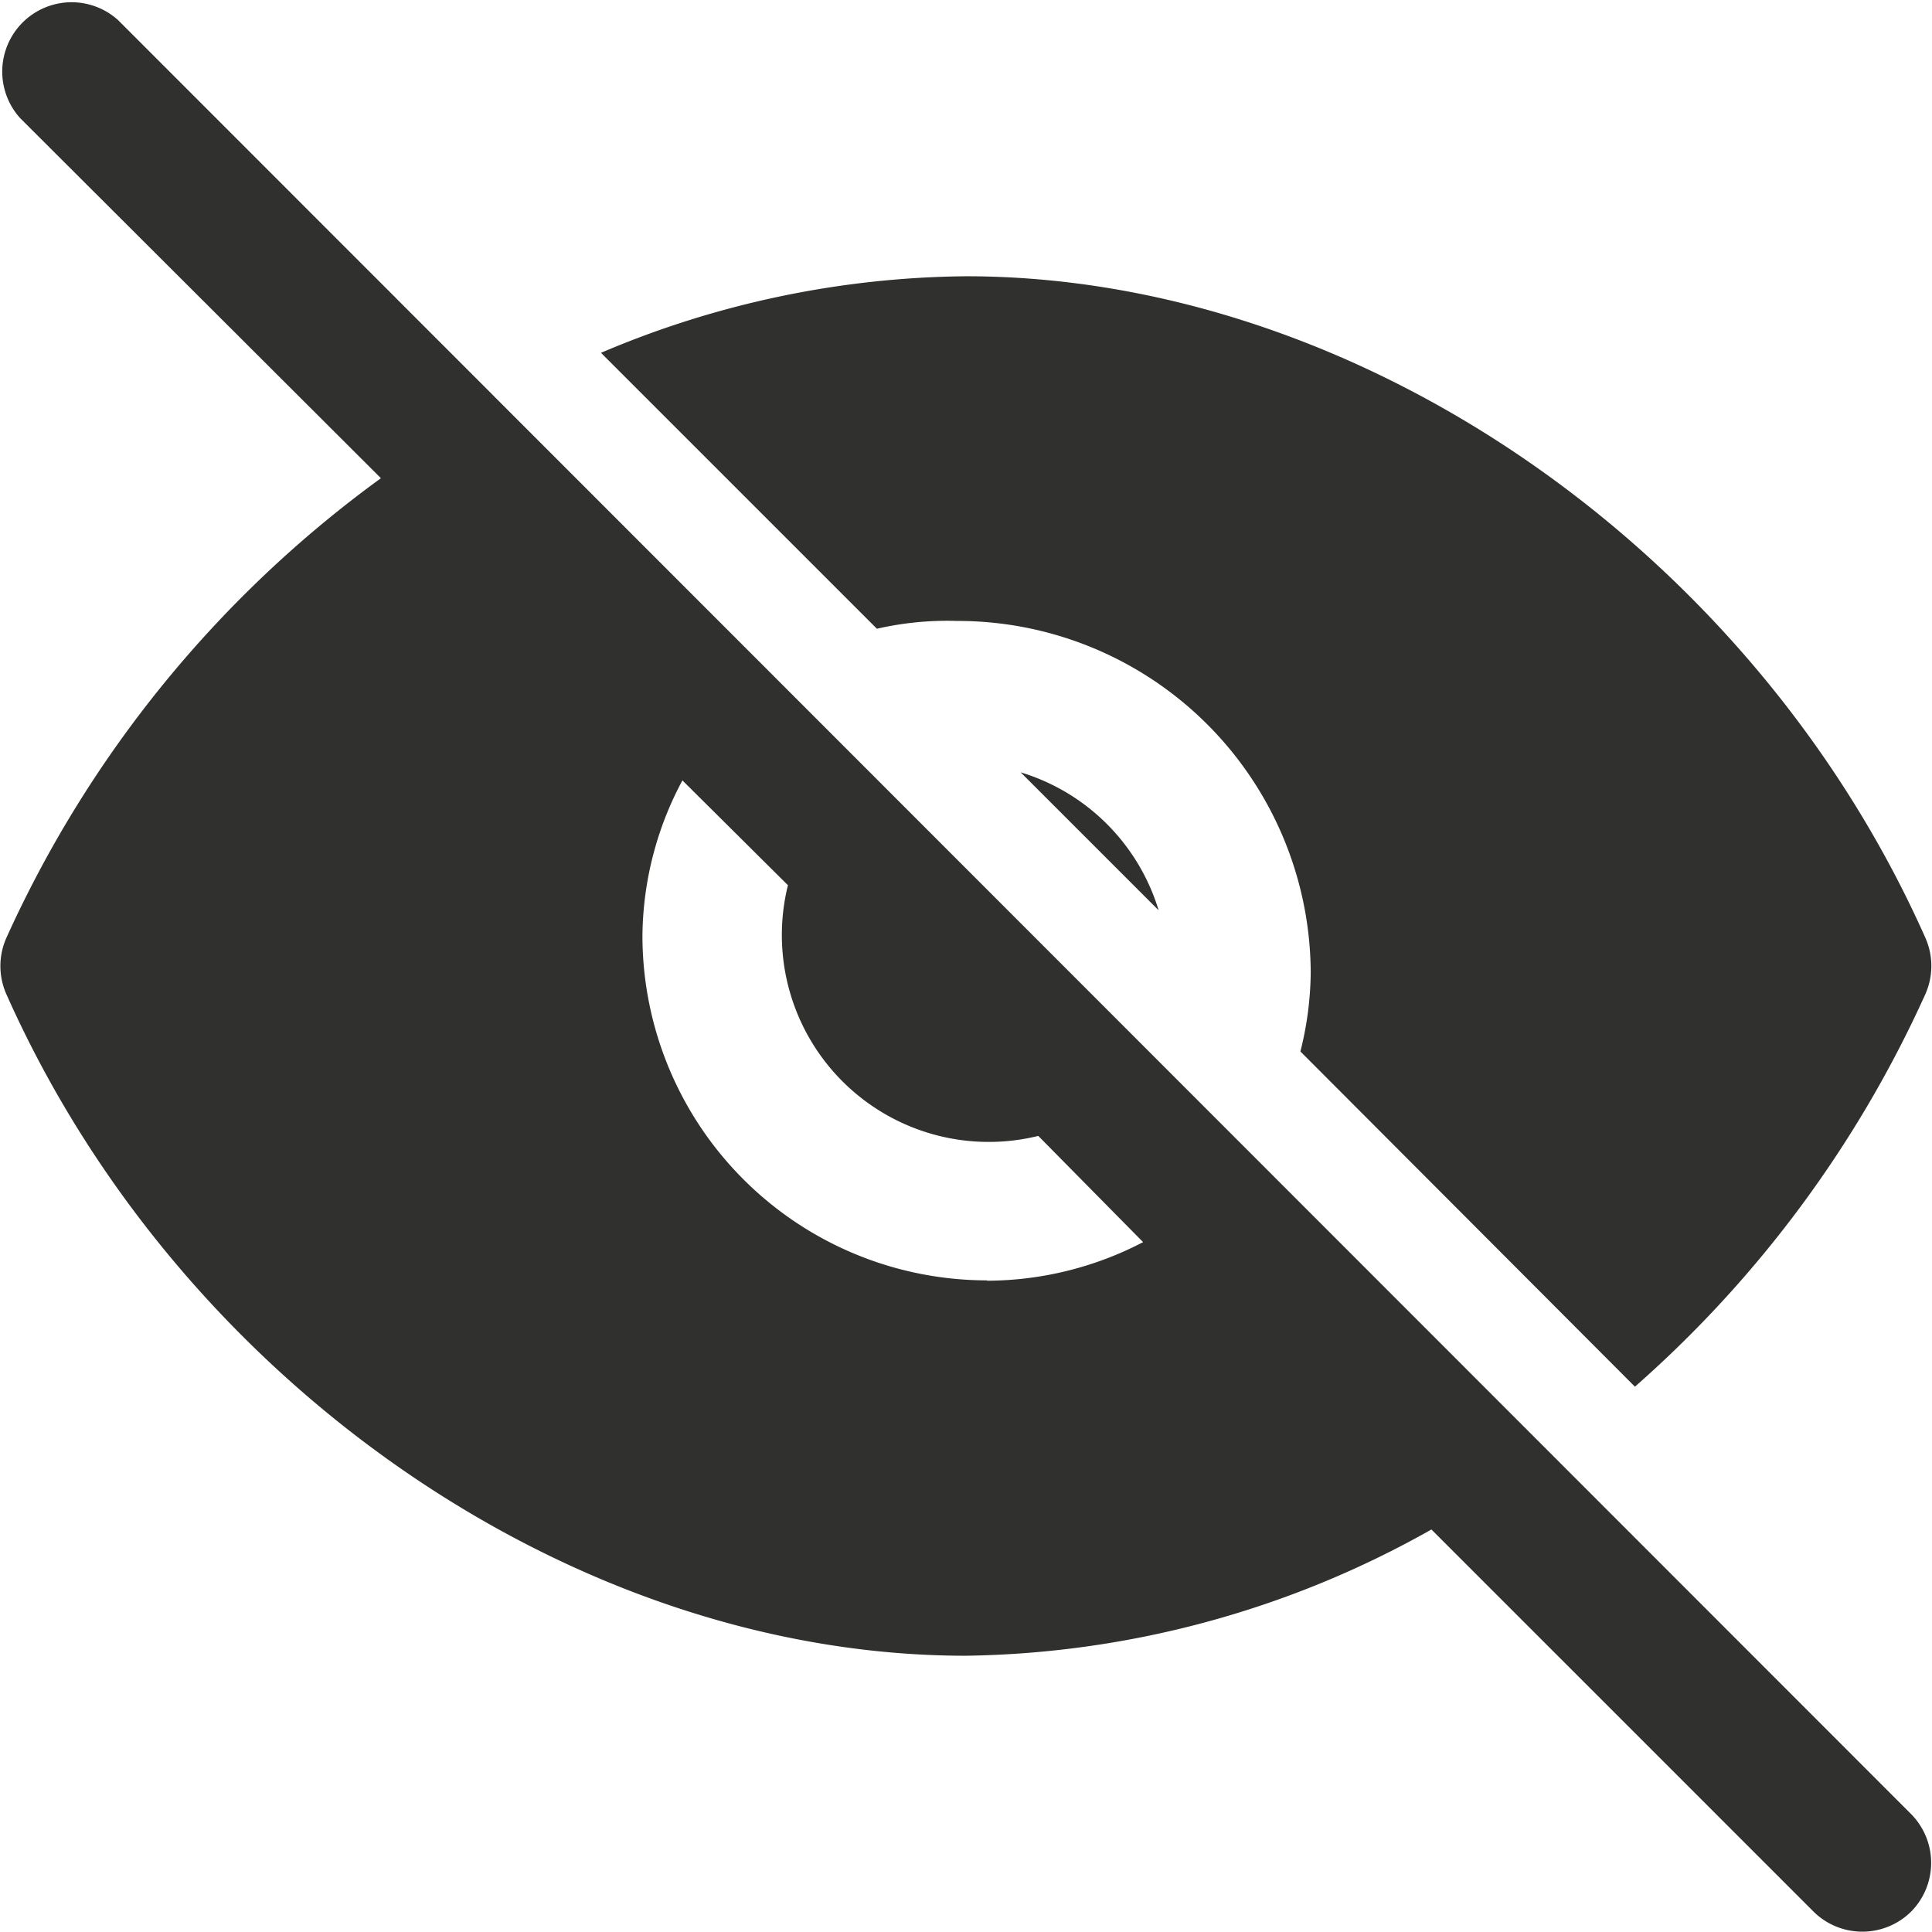 <svg xmlns="http://www.w3.org/2000/svg" width="22.281" height="22.281" viewBox="0 0 22.281 22.281">
  <g id="hide_2430482" transform="translate(0 0)">
    <g id="hide" transform="translate(-0.001 -0.001)">
      <path id="Path_60687" data-name="Path 60687" d="M1.363.233a.8.8,0,0,0-1.13,1.13l4.16,4.152a13.355,13.355,0,0,0-4.319,5.3.8.8,0,0,0,0,.652c2,4.494,6.555,7.628,11.065,7.628a11.216,11.216,0,0,0,5.369-1.456l4.407,4.407a.8.8,0,0,0,1.125,0l0,0a.8.8,0,0,0,0-1.125l0,0ZM11.386,14.766a3.977,3.977,0,0,1-3.977-3.977A3.858,3.858,0,0,1,7.87,9l1.217,1.209A2.386,2.386,0,0,0,11.974,13.1l1.209,1.225a3.914,3.914,0,0,1-1.8.445Z" transform="translate(0.001 0.001)" fill="#30302e"/>
      <path id="Path_60688" data-name="Path 60688" d="M238.3,180.7a2.387,2.387,0,0,0-1.591-1.591Z" transform="translate(-224.937 -170.201)" fill="#30302e"/>
      <path id="Path_60689" data-name="Path 60689" d="M143.53,68.042A4.073,4.073,0,0,1,147.61,72.1a3.832,3.832,0,0,1-.119.907l3.858,3.866a13.332,13.332,0,0,0,3.349-4.526.8.8,0,0,0,0-.652c-2-4.494-6.555-7.628-11.065-7.628a10.969,10.969,0,0,0-4.208.883l3.182,3.182A3.646,3.646,0,0,1,143.53,68.042Z" transform="translate(-132.493 -60.88)" fill="#30302e"/>
    </g>
  </g>
</svg>
